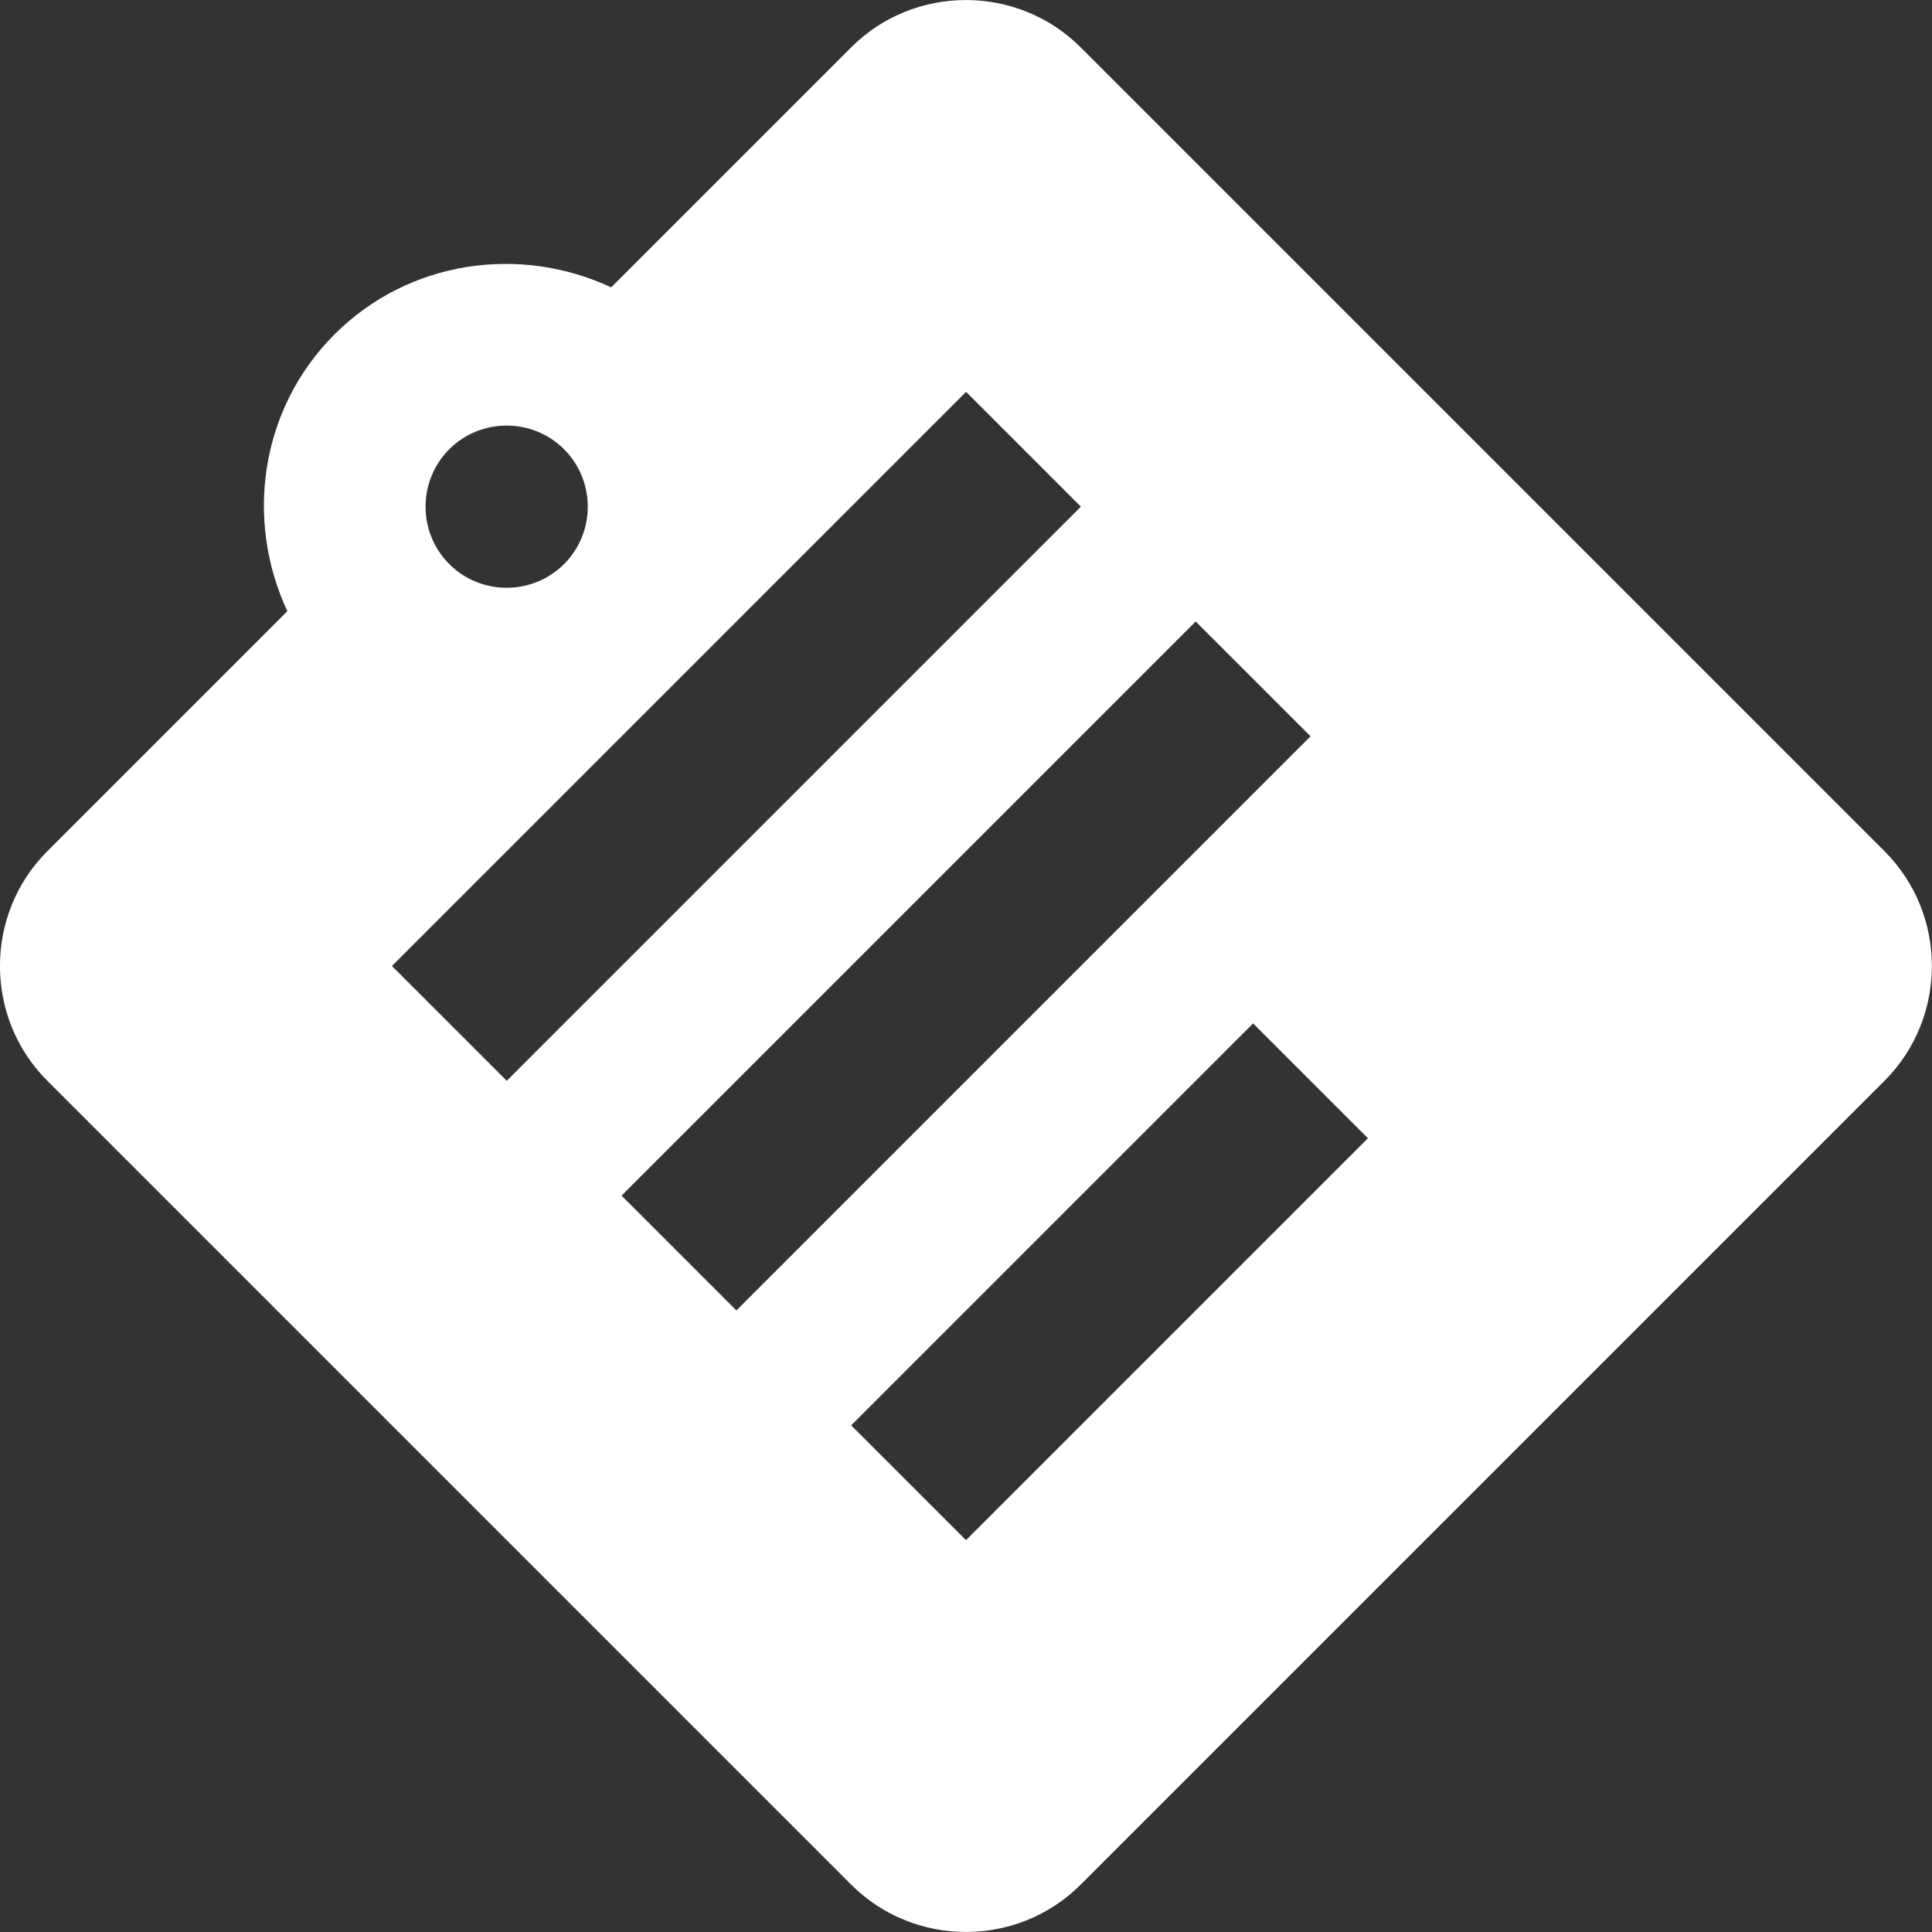 <?xml version="1.0" encoding="UTF-8" standalone="no"?>
<svg
   xmlns:dc="http://purl.org/dc/elements/1.1/"
   xmlns:cc="http://creativecommons.org/ns#"
   xmlns:rdf="http://www.w3.org/1999/02/22-rdf-syntax-ns#"
   xmlns:svg="http://www.w3.org/2000/svg"
   xmlns="http://www.w3.org/2000/svg"
   xmlns:sodipodi="http://sodipodi.sourceforge.net/DTD/sodipodi-0.dtd"
   xmlns:inkscape="http://www.inkscape.org/namespaces/inkscape"
   height="50"
   viewBox="0 0 23.794 23.794"
   width="50"
   version="1.1"
   id="svg6"
   sodipodi:docname="assess.svg"
   style="fill:#ffffff"
   inkscape:version="0.92.1 r15371">
  <rect x="0" y="0" width="23.794" height="23.794" fill="#333333" stroke="none"/>
  <defs
     id="defs10" />
  <sodipodi:namedview
     pagecolor="#ffffff"
     bordercolor="#666666"
     borderopacity="1"
     objecttolerance="10"
     gridtolerance="10"
     guidetolerance="10"
     inkscape:pageopacity="0"
     inkscape:pageshadow="2"
     inkscape:window-width="732"
     inkscape:window-height="480"
     id="namedview8"
     showgrid="false"
     units="in"
     fit-margin-top="0"
     fit-margin-left="0"
     fit-margin-right="0"
     fit-margin-bottom="0"
     inkscape:zoom="9.8333333"
     inkscape:cx="10.481625"
     inkscape:cy="8.3608285"
     inkscape:window-x="0"
     inkscape:window-y="0"
     inkscape:window-maximized="0"
     inkscape:current-layer="svg6" />
  <path
     d="M -0.708,3.037 H 23.292 v 24 H -0.708 Z"
     id="path2"
     inkscape:connector-curvature="0"
     style="fill:none" />
  <path
     d="M 10.483,0.583 7.527,3.539 C 6.41,3.016 5.038,3.2 4.119,4.119 3.2,5.038 3.016,6.41 3.539,7.527 l -2.956,2.956 c -0.778,0.778 -0.778,2.051 0,2.828 l 9.899,9.899 c 0.778,0.778 2.051,0.778 2.828,0 l 9.899,-9.899 c 0.778,-0.778 0.778,-2.051 0,-2.828 l -9.899,-9.899 c -0.778,-0.778 -2.051,-0.778 -2.828,0 z m -4.95,4.95 c 0.389,-0.389 1.025,-0.389 1.414,0 0.389,0.389 0.389,1.025 0,1.414 -0.389,0.389 -1.025,0.389 -1.414,0 -0.389,-0.389 -0.389,-1.025 0,-1.414 z m 11.314,8.485 -4.95,4.95 -1.414,-1.414 4.95,-4.95 z m -0.707,-4.95 -7.071,7.071 -1.414,-1.414 7.071,-7.071 z m -2.828,-2.828 -7.071,7.071 -1.414,-1.414 7.071,-7.071 z"
     id="path4"
     inkscape:connector-curvature="0" />
</svg>
